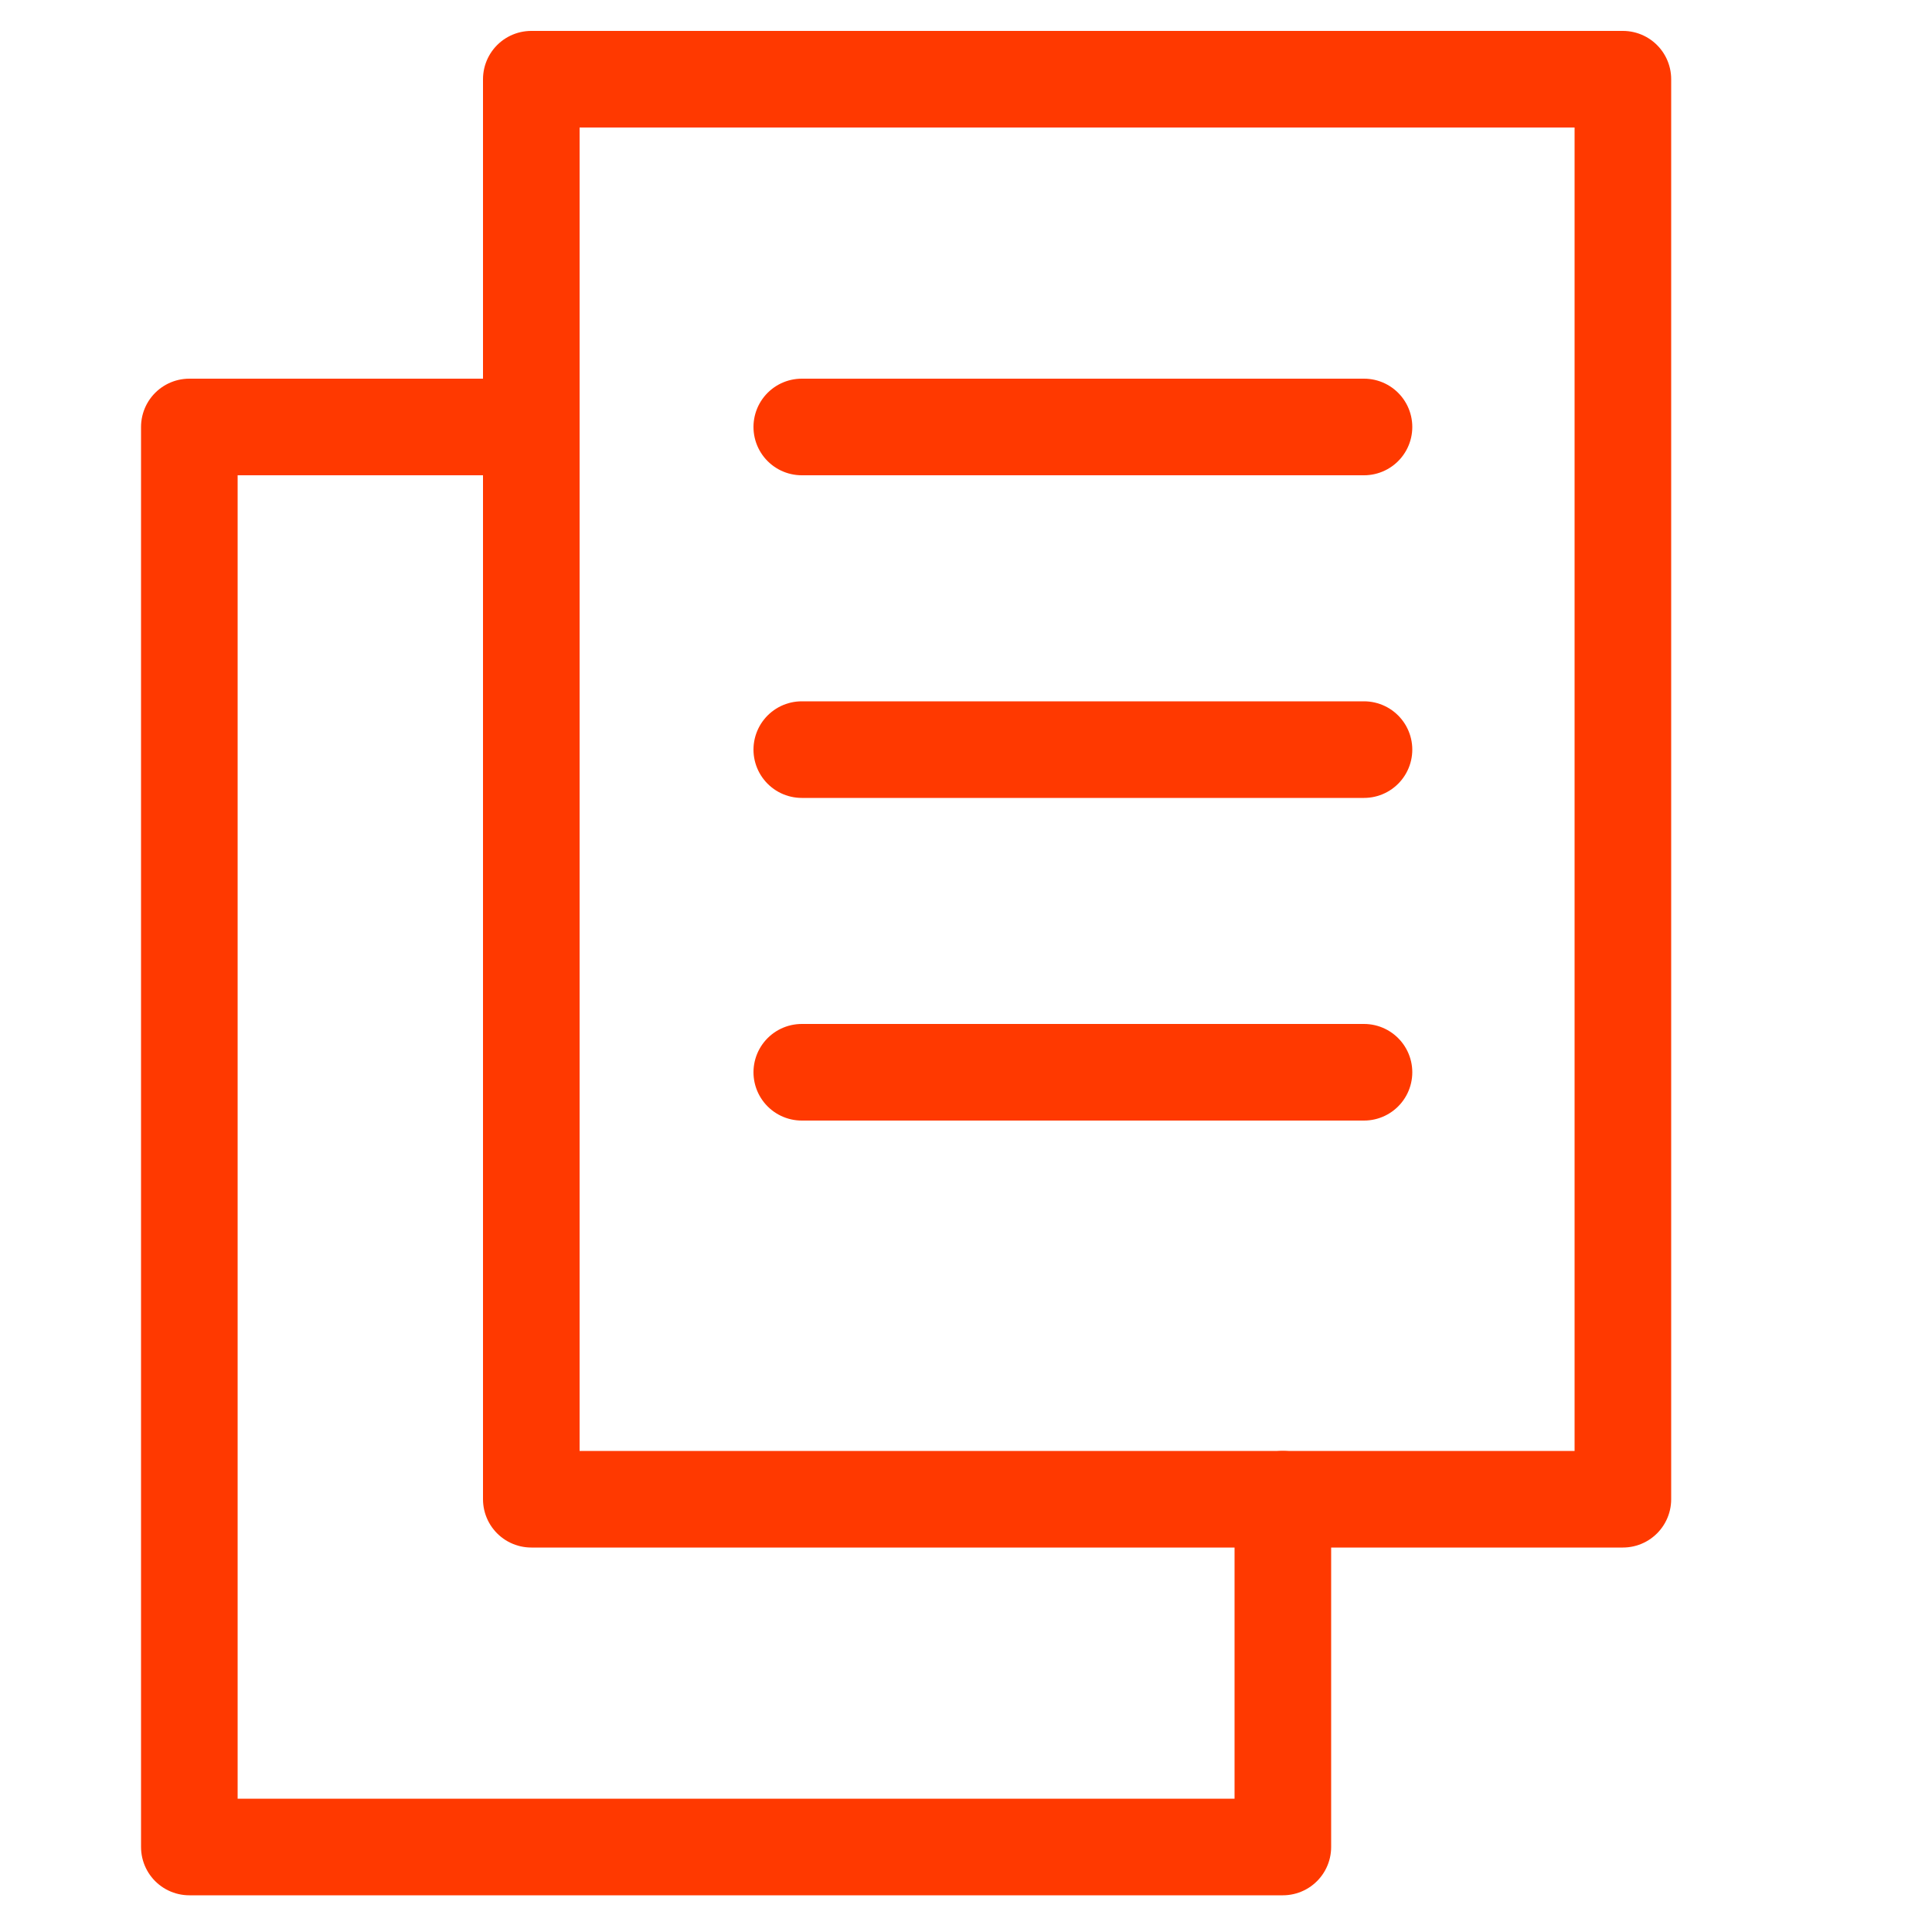 <?xml version="1.0" encoding="utf-8"?>
<!DOCTYPE svg PUBLIC "-//W3C//DTD SVG 1.1 Basic//EN" "http://www.w3.org/Graphics/SVG/1.1/DTD/svg11-basic.dtd">
            <svg version="1.1" fill="none" stroke="#ff3900" stroke-width="5" stroke-linejoin="round" stroke-linecap="round" id="Слой_1" xmlns="http://www.w3.org/2000/svg" xmlns:xlink="http://www.w3.org/1999/xlink"
                x="0px" y="0px" viewBox="0 0 100 100" style="enable-background:new 0 0 100 100;" xml:space="preserve">
                <rect x="27.5" y="4.1" width="56.5" height="73.5"></rect>
                <line x1="41.5" y1="22.1" x2="70.6" y2="22.1"></line>
                <line x1="41.5" y1="38.8" x2="70.6" y2="38.8"></line>
                <line x1="41.5" y1="55.5" x2="70.6" y2="55.5"></line>
                <polyline points="66.4,77.6 66.4,95.6 9.8,95.6 9.8,22.1 27.5,22.1 "></polyline>
            </svg>